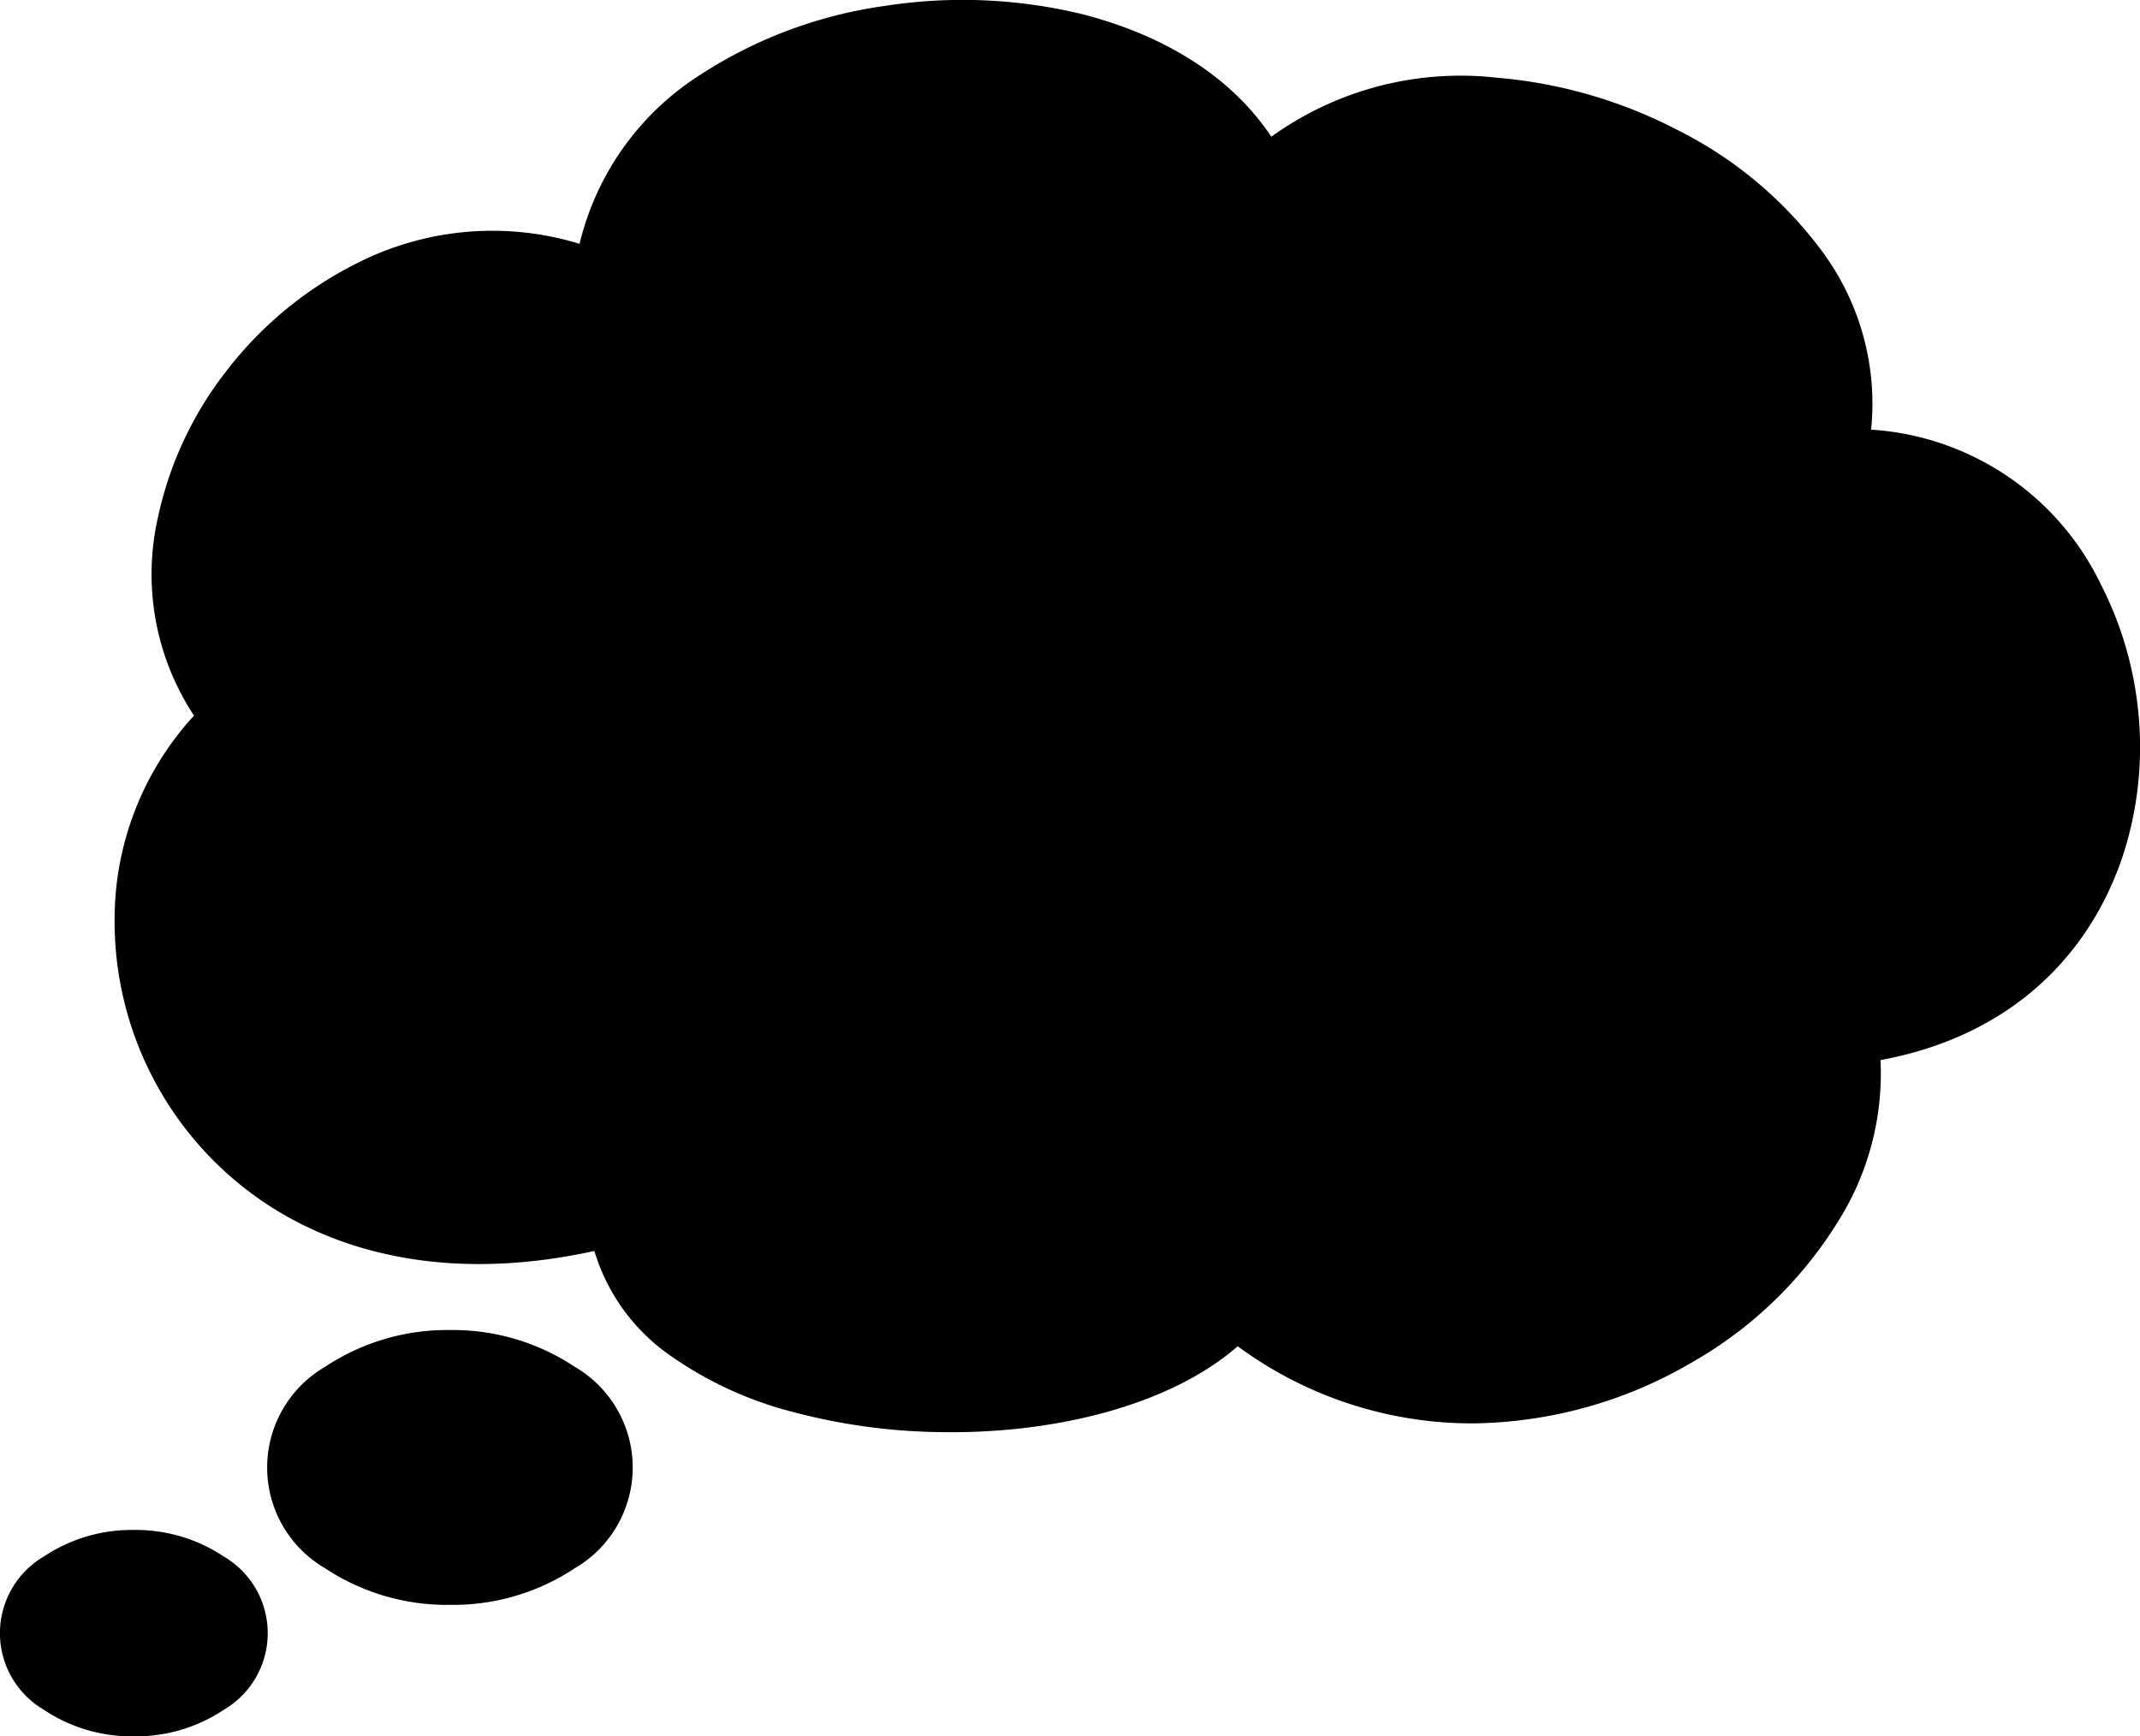 <svg id="Layer_1" data-name="Layer 1" xmlns="http://www.w3.org/2000/svg" viewBox="0 0 122.88 99.7"><title>thought-bubble</title><path d="M11.14,41.09A14.74,14.74,0,0,1,9.08,29.66a20.65,20.65,0,0,1,4-8.46,21.64,21.64,0,0,1,7.37-6.06A17.13,17.13,0,0,1,33.28,14a15.88,15.88,0,0,1,7-9.75A26,26,0,0,1,50.87.33a29.13,29.13,0,0,1,11.34.5C66.71,2,70.63,4.29,73,7.85A18.6,18.6,0,0,1,85.93,4.46,27.45,27.45,0,0,1,96.41,7.51a23.2,23.2,0,0,1,8.14,6.82,14.69,14.69,0,0,1,2.89,10.34,15.75,15.75,0,0,1,13.21,8.92,20.43,20.43,0,0,1,2.15,7.48,20.14,20.14,0,0,1-.82,7.8c-1.81,5.73-6.31,10.58-14,12a15.93,15.93,0,0,1-2,8.53,23.52,23.52,0,0,1-8.78,8.8,25.37,25.37,0,0,1-12.74,3.53A22.67,22.67,0,0,1,71.07,77.3c-3.9,3.41-10.59,5.06-17.16,4.93a34.52,34.52,0,0,1-8.32-1.14,21.52,21.52,0,0,1-7.11-3.26,11.24,11.24,0,0,1-4.35-6c-7.44,1.63-13.53.48-18.08-2.23A19.46,19.46,0,0,1,6.58,52.76a17.28,17.28,0,0,1,4.56-11.67ZM7.68,87.85a9.11,9.11,0,0,1,5.18,1.53,5.1,5.1,0,0,1,0,8.79A9.11,9.11,0,0,1,7.68,99.7a9.08,9.08,0,0,1-5.17-1.53,5.1,5.1,0,0,1,0-8.79,9.08,9.08,0,0,1,5.17-1.53ZM25.87,76.37A12.62,12.62,0,0,1,33,78.48a6.69,6.69,0,0,1,0,11.57,12.62,12.62,0,0,1-7.16,2.1,12.65,12.65,0,0,1-7.17-2.1,6.69,6.69,0,0,1,0-11.57,12.66,12.66,0,0,1,7.17-2.11Z"/></svg>